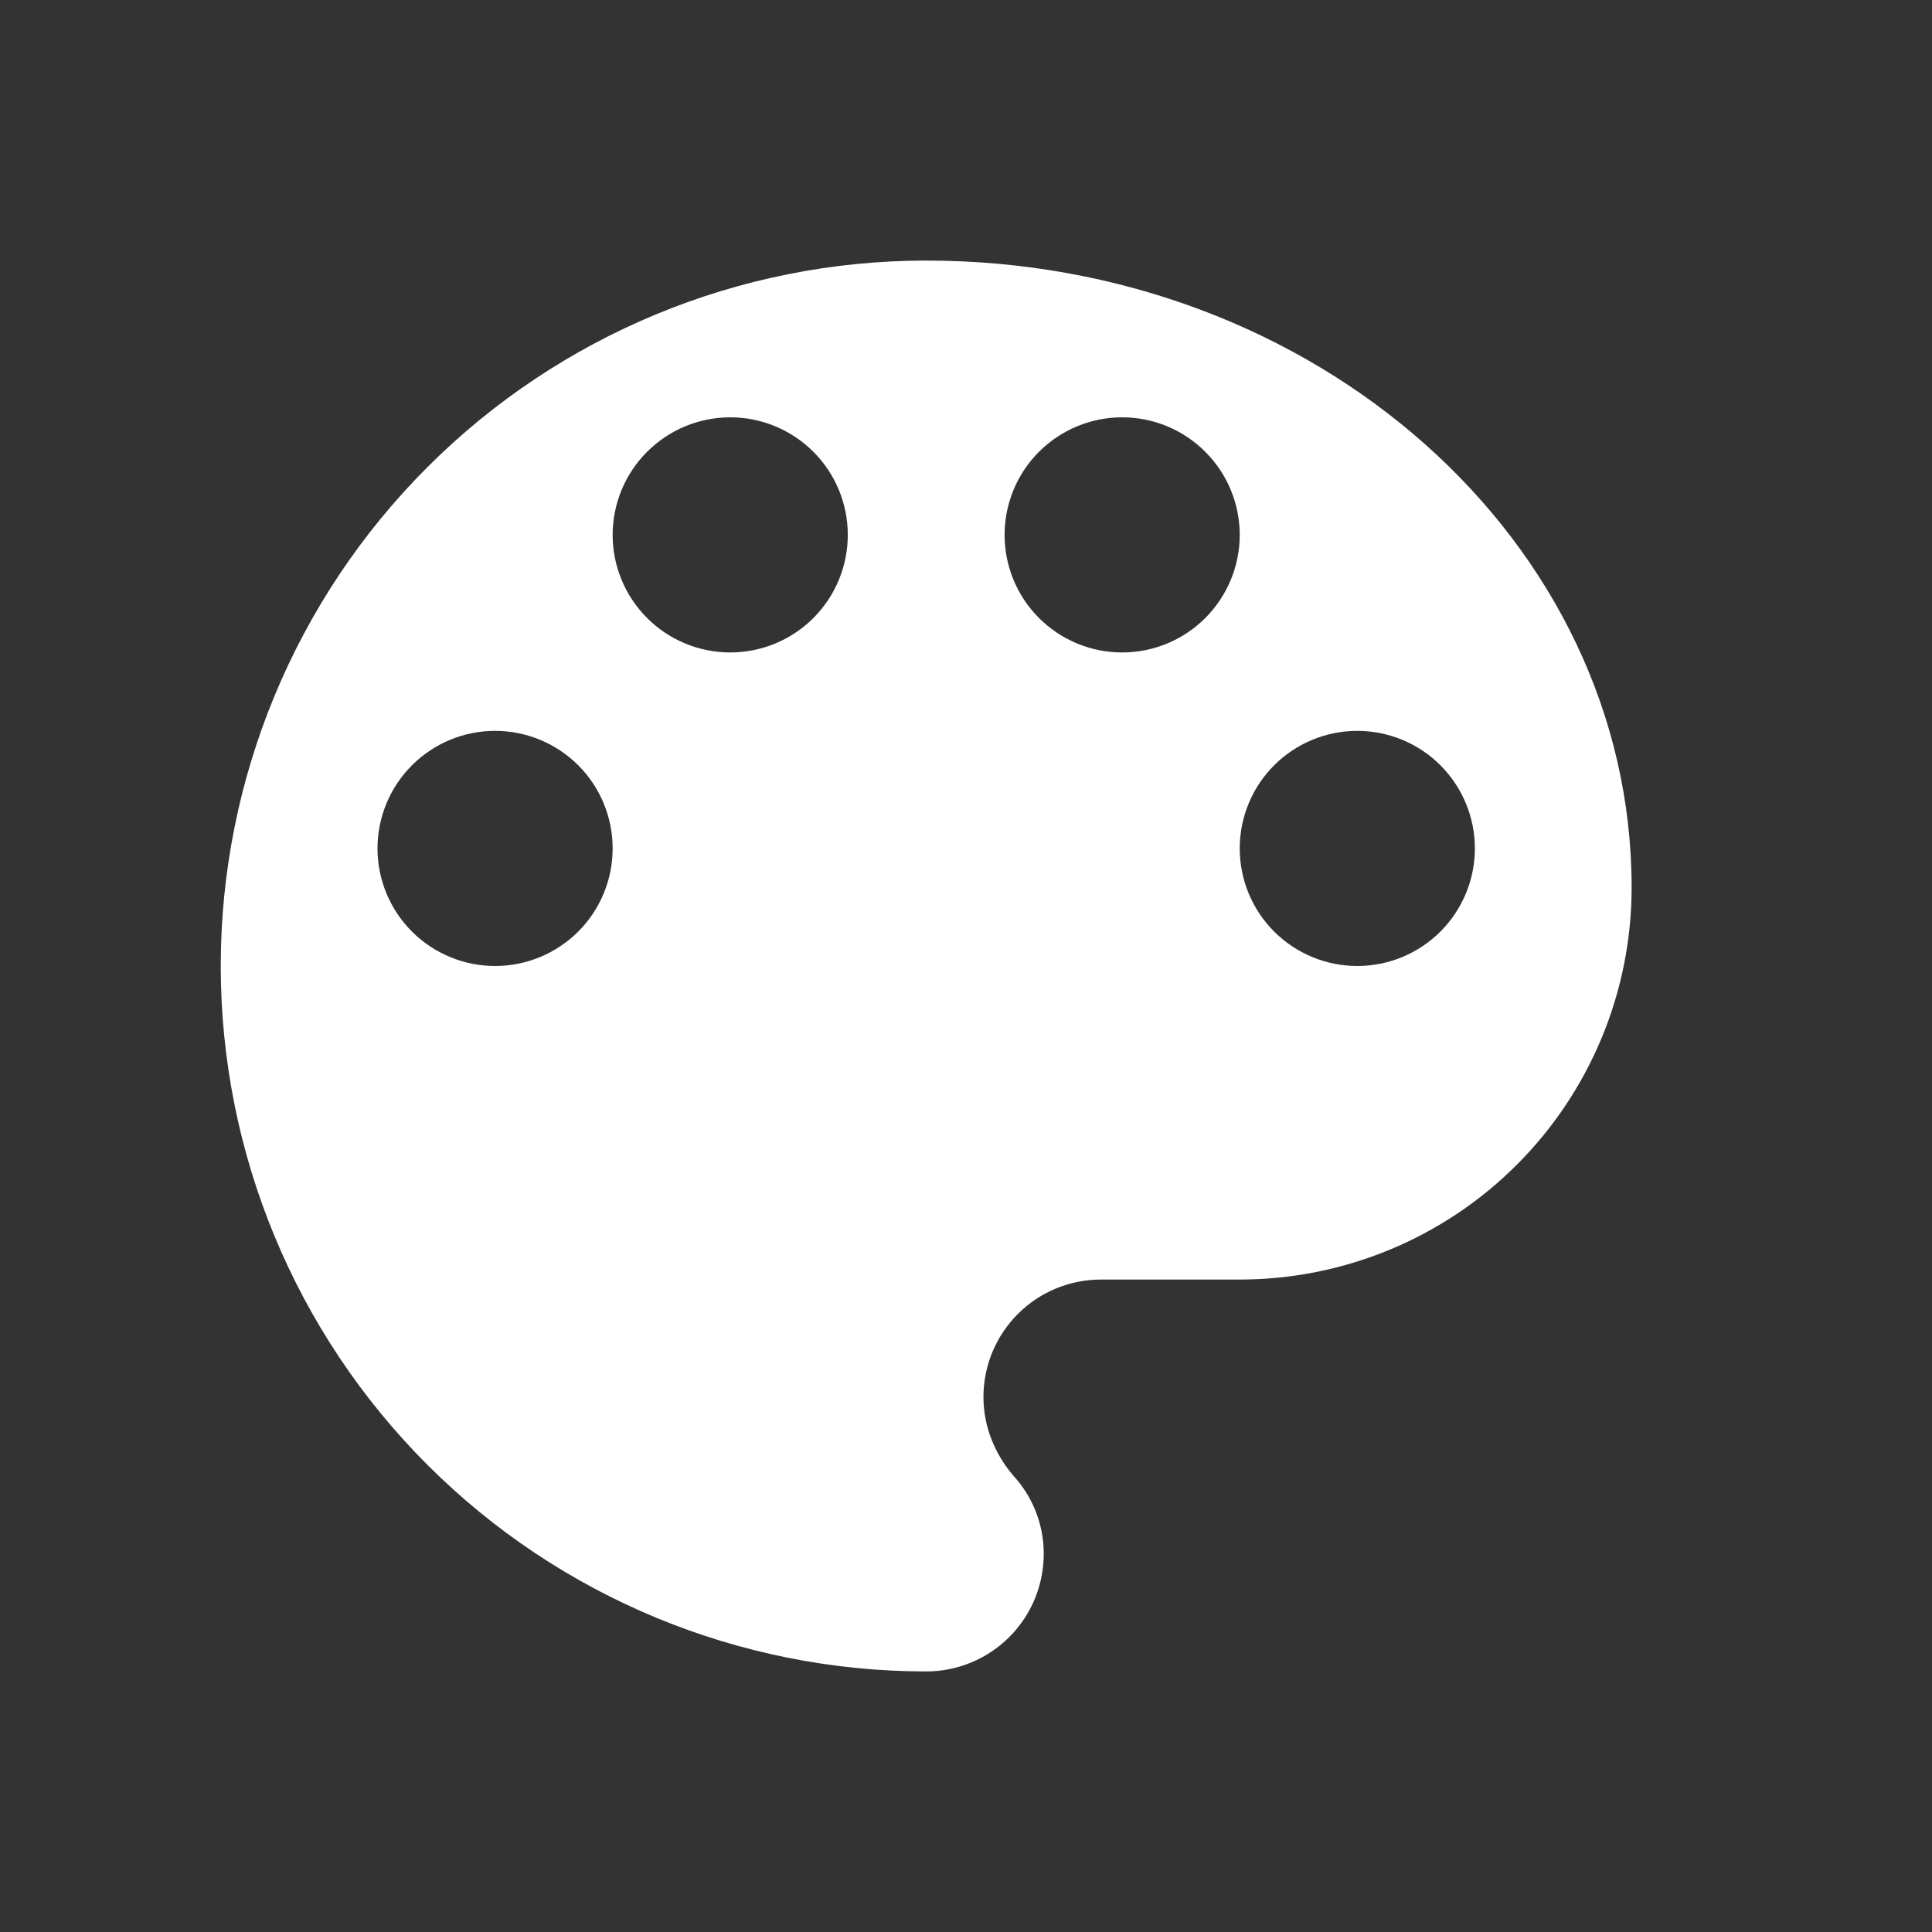 <svg width="38" height="38" viewBox="0 0 38 38" fill="none" xmlns="http://www.w3.org/2000/svg">
<rect x="0" y="0" width="38" height="38" fill="#333333" stroke="none"/>
<path d="M26.696 19C26.083 19 25.495 18.756 25.061 18.323C24.627 17.889 24.384 17.301 24.384 16.688C24.384 16.074 24.627 15.486 25.061 15.052C25.495 14.619 26.083 14.375 26.696 14.375C27.309 14.375 27.898 14.619 28.331 15.052C28.765 15.486 29.009 16.074 29.009 16.688C29.009 17.301 28.765 17.889 28.331 18.323C27.898 18.756 27.309 19 26.696 19ZM22.071 12.833C21.458 12.833 20.87 12.59 20.436 12.156C20.002 11.722 19.759 11.134 19.759 10.521C19.759 9.908 20.002 9.319 20.436 8.886C20.87 8.452 21.458 8.208 22.071 8.208C22.684 8.208 23.273 8.452 23.706 8.886C24.14 9.319 24.384 9.908 24.384 10.521C24.384 11.134 24.14 11.722 23.706 12.156C23.273 12.59 22.684 12.833 22.071 12.833ZM14.363 12.833C13.75 12.833 13.161 12.59 12.728 12.156C12.294 11.722 12.05 11.134 12.05 10.521C12.05 9.908 12.294 9.319 12.728 8.886C13.161 8.452 13.75 8.208 14.363 8.208C14.976 8.208 15.564 8.452 15.998 8.886C16.432 9.319 16.675 9.908 16.675 10.521C16.675 11.134 16.432 11.722 15.998 12.156C15.564 12.59 14.976 12.833 14.363 12.833ZM9.738 19C9.125 19 8.536 18.756 8.103 18.323C7.669 17.889 7.425 17.301 7.425 16.688C7.425 16.074 7.669 15.486 8.103 15.052C8.536 14.619 9.125 14.375 9.738 14.375C10.351 14.375 10.939 14.619 11.373 15.052C11.807 15.486 12.05 16.074 12.05 16.688C12.05 17.301 11.807 17.889 11.373 18.323C10.939 18.756 10.351 19 9.738 19ZM18.217 5.125C14.537 5.125 11.008 6.587 8.406 9.189C5.804 11.791 4.342 15.32 4.342 19C4.342 22.68 5.804 26.209 8.406 28.811C11.008 31.413 14.537 32.875 18.217 32.875C18.83 32.875 19.419 32.631 19.852 32.198C20.286 31.764 20.529 31.176 20.529 30.562C20.529 29.961 20.298 29.422 19.928 29.021C19.574 28.605 19.343 28.065 19.343 27.479C19.343 26.866 19.586 26.278 20.02 25.844C20.453 25.41 21.042 25.167 21.655 25.167H24.384C26.428 25.167 28.389 24.355 29.834 22.909C31.28 21.463 32.092 19.503 32.092 17.458C32.092 10.644 25.879 5.125 18.217 5.125Z" fill="white"/>
</svg>
